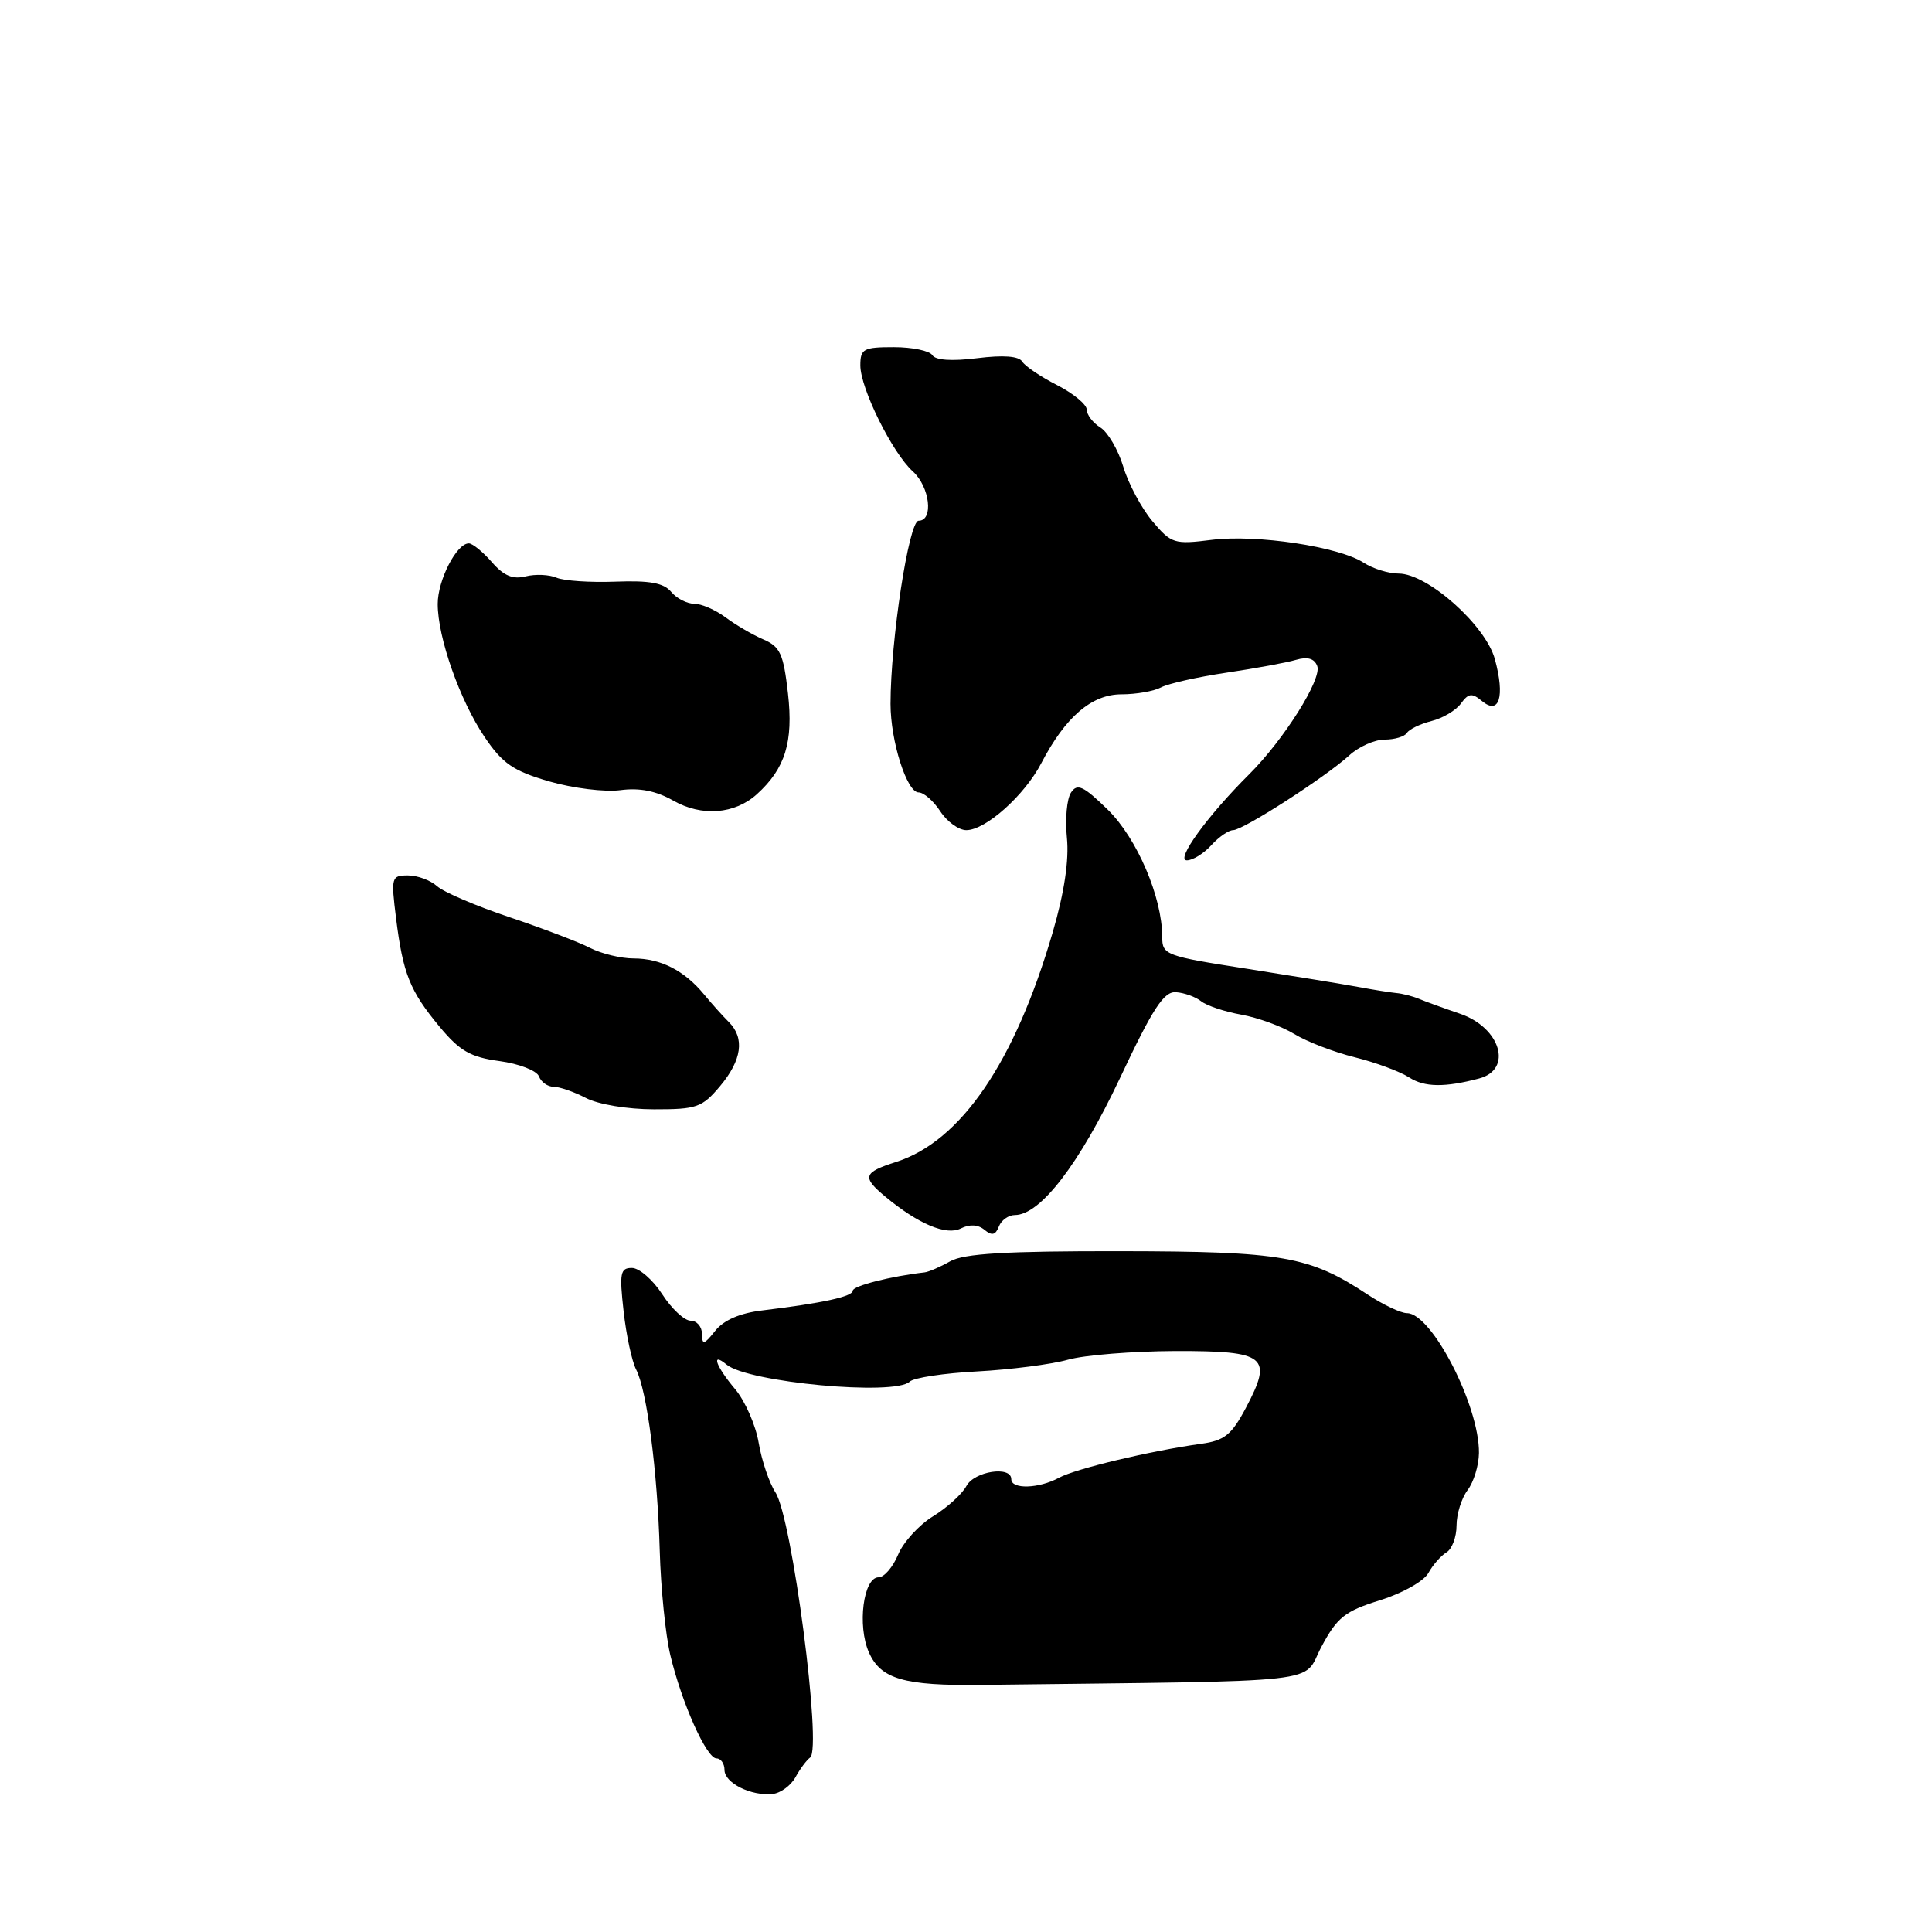 <?xml version="1.0" encoding="UTF-8" standalone="no"?>
<!DOCTYPE svg PUBLIC "-//W3C//DTD SVG 1.1//EN" "http://www.w3.org/Graphics/SVG/1.1/DTD/svg11.dtd" >
<svg xmlns="http://www.w3.org/2000/svg" xmlns:xlink="http://www.w3.org/1999/xlink" version="1.1" viewBox="0 0 256 256">
 <g >
 <path fill="currentColor"
d=" M 105.40 235.50 C 106.00 234.40 106.88 233.22 107.35 232.88 C 108.95 231.71 104.94 201.08 102.75 197.75 C 101.93 196.49 100.93 193.54 100.53 191.19 C 100.14 188.85 98.73 185.64 97.41 184.07 C 94.84 181.02 94.16 179.06 96.28 180.82 C 99.13 183.18 118.59 184.99 120.55 183.07 C 121.07 182.56 125.10 181.95 129.50 181.72 C 133.90 181.48 139.30 180.79 141.50 180.17 C 143.70 179.55 150.13 179.04 155.78 179.02 C 167.79 179.00 168.70 179.73 165.08 186.56 C 163.19 190.13 162.24 190.89 159.16 191.31 C 152.41 192.25 142.52 194.61 140.32 195.81 C 137.65 197.26 134.00 197.37 134.00 196.00 C 134.00 194.19 129.10 194.94 128.05 196.91 C 127.49 197.96 125.50 199.77 123.63 200.92 C 121.76 202.07 119.68 204.36 119.00 206.01 C 118.31 207.65 117.16 209.00 116.42 209.00 C 114.40 209.00 113.57 215.42 115.14 218.96 C 116.71 222.49 119.79 223.38 130.00 223.26 C 176.88 222.69 172.45 223.18 175.09 218.22 C 177.19 214.29 178.19 213.50 182.86 212.04 C 185.84 211.11 188.68 209.51 189.27 208.43 C 189.85 207.37 190.93 206.14 191.66 205.70 C 192.40 205.26 193.00 203.66 193.00 202.14 C 193.00 200.62 193.66 198.51 194.47 197.44 C 195.28 196.37 195.95 194.17 195.97 192.53 C 196.04 186.29 189.71 174.00 186.43 174.00 C 185.62 174.00 183.28 172.89 181.23 171.54 C 173.49 166.43 170.01 165.82 148.40 165.79 C 133.25 165.77 127.71 166.10 125.90 167.13 C 124.58 167.88 123.05 168.54 122.50 168.60 C 118.09 169.10 113.00 170.39 113.00 171.02 C 113.00 171.80 109.01 172.67 101.00 173.64 C 98.05 173.99 95.90 174.92 94.77 176.34 C 93.28 178.21 93.04 178.26 93.02 176.75 C 93.01 175.79 92.33 175.00 91.51 175.00 C 90.69 175.00 89.00 173.43 87.76 171.51 C 86.52 169.59 84.71 168.02 83.74 168.01 C 82.19 168.00 82.06 168.68 82.63 173.75 C 82.98 176.91 83.73 180.39 84.29 181.47 C 85.73 184.26 87.12 194.97 87.42 205.50 C 87.56 210.45 88.19 216.67 88.82 219.31 C 90.33 225.65 93.62 233.00 94.94 233.00 C 95.52 233.00 96.00 233.69 96.00 234.53 C 96.00 236.26 99.54 238.02 102.40 237.71 C 103.44 237.59 104.79 236.60 105.40 235.50 Z  M 130.45 162.96 C 131.43 163.77 131.91 163.66 132.35 162.53 C 132.67 161.69 133.63 161.00 134.47 161.00 C 137.84 161.00 143.01 154.26 148.38 142.90 C 152.78 133.55 154.22 131.35 155.83 131.47 C 156.93 131.55 158.43 132.09 159.17 132.68 C 159.90 133.26 162.30 134.06 164.50 134.45 C 166.70 134.85 169.85 136.00 171.50 137.01 C 173.15 138.02 176.75 139.41 179.50 140.09 C 182.25 140.77 185.51 141.98 186.75 142.78 C 188.76 144.07 191.45 144.11 196.00 142.90 C 200.49 141.71 198.84 136.16 193.45 134.32 C 191.28 133.58 188.82 132.69 188.00 132.34 C 187.18 132.00 185.82 131.65 185.00 131.58 C 184.18 131.50 181.93 131.14 180.00 130.78 C 178.07 130.42 171.44 129.34 165.25 128.37 C 154.42 126.69 154.00 126.53 154.00 124.15 C 154.00 118.88 150.66 111.08 146.79 107.29 C 143.56 104.14 142.75 103.76 141.92 105.01 C 141.36 105.83 141.12 108.53 141.37 111.00 C 141.67 113.95 141.03 118.25 139.50 123.50 C 134.48 140.73 127.34 151.21 118.75 153.96 C 114.37 155.36 114.18 155.96 117.32 158.57 C 121.68 162.19 125.38 163.75 127.31 162.78 C 128.48 162.19 129.60 162.25 130.45 162.96 Z  M 95.41 143.92 C 98.30 140.48 98.71 137.56 96.58 135.43 C 95.79 134.65 94.31 133.00 93.29 131.76 C 90.68 128.60 87.55 127.00 83.96 127.00 C 82.28 127.00 79.69 126.37 78.20 125.61 C 76.72 124.84 71.90 123.01 67.50 121.53 C 63.10 120.06 58.79 118.21 57.92 117.43 C 57.05 116.64 55.31 116.00 54.06 116.00 C 51.86 116.00 51.80 116.22 52.48 121.68 C 53.40 129.04 54.31 131.30 58.25 136.05 C 60.92 139.26 62.34 140.08 66.19 140.60 C 68.77 140.95 71.12 141.86 71.41 142.62 C 71.70 143.38 72.57 144.00 73.35 144.00 C 74.13 144.00 76.06 144.67 77.64 145.49 C 79.27 146.34 83.15 146.99 86.66 146.99 C 92.32 147.00 93.03 146.75 95.41 143.92 Z  M 160.50 112.00 C 161.50 110.90 162.80 110.00 163.40 110.00 C 164.73 109.99 175.61 102.99 178.79 100.09 C 180.04 98.94 182.15 98.00 183.48 98.00 C 184.80 98.00 186.13 97.60 186.43 97.11 C 186.73 96.62 188.20 95.92 189.68 95.54 C 191.16 95.17 192.92 94.13 193.58 93.22 C 194.59 91.84 195.04 91.79 196.38 92.90 C 198.66 94.79 199.43 92.30 198.08 87.35 C 196.86 82.85 189.16 76.00 185.33 76.00 C 184.01 76.00 181.93 75.36 180.71 74.57 C 177.40 72.43 166.52 70.79 160.58 71.53 C 155.58 72.16 155.21 72.04 152.69 69.05 C 151.24 67.32 149.51 64.08 148.84 61.84 C 148.17 59.61 146.80 57.27 145.81 56.65 C 144.81 56.03 144.00 54.96 144.00 54.28 C 144.00 53.60 142.23 52.14 140.07 51.03 C 137.91 49.93 135.83 48.53 135.45 47.91 C 134.99 47.18 132.95 47.03 129.48 47.46 C 126.13 47.88 123.95 47.73 123.54 47.06 C 123.18 46.48 120.88 46.00 118.44 46.00 C 114.41 46.00 114.00 46.22 114.00 48.42 C 114.00 51.45 118.23 60.00 120.95 62.46 C 123.21 64.50 123.74 69.00 121.72 69.00 C 120.43 69.00 118.00 84.89 118.00 93.27 C 118.00 98.20 120.16 105.00 121.72 105.00 C 122.40 105.00 123.69 106.12 124.59 107.50 C 125.49 108.88 127.04 110.00 128.04 110.00 C 130.60 110.00 135.75 105.40 137.98 101.12 C 141.18 94.98 144.65 92.00 148.61 92.00 C 150.55 92.00 152.90 91.59 153.85 91.08 C 154.79 90.58 158.70 89.70 162.53 89.13 C 166.36 88.56 170.51 87.80 171.74 87.43 C 173.25 86.99 174.16 87.25 174.54 88.25 C 175.20 89.95 170.12 98.02 165.52 102.60 C 159.97 108.12 155.72 114.00 157.26 114.00 C 158.05 114.00 159.50 113.10 160.50 112.00 Z  M 100.29 105.24 C 104.05 101.83 105.14 98.32 104.41 91.88 C 103.81 86.62 103.38 85.68 101.11 84.71 C 99.68 84.09 97.43 82.77 96.12 81.79 C 94.80 80.81 92.95 80.00 91.99 80.00 C 91.03 80.00 89.65 79.29 88.93 78.42 C 87.95 77.24 86.08 76.90 81.56 77.07 C 78.23 77.20 74.71 76.96 73.75 76.55 C 72.78 76.13 70.94 76.05 69.66 76.37 C 67.95 76.80 66.74 76.29 65.17 74.48 C 63.98 73.12 62.61 72.00 62.12 72.00 C 60.50 72.00 58.00 76.87 58.00 80.03 C 58.00 84.48 60.93 92.80 64.22 97.67 C 66.59 101.18 68.00 102.15 72.77 103.54 C 75.92 104.45 80.16 104.97 82.20 104.70 C 84.74 104.36 86.95 104.80 89.20 106.08 C 92.97 108.23 97.35 107.90 100.29 105.24 Z "/>
</g>
</svg>